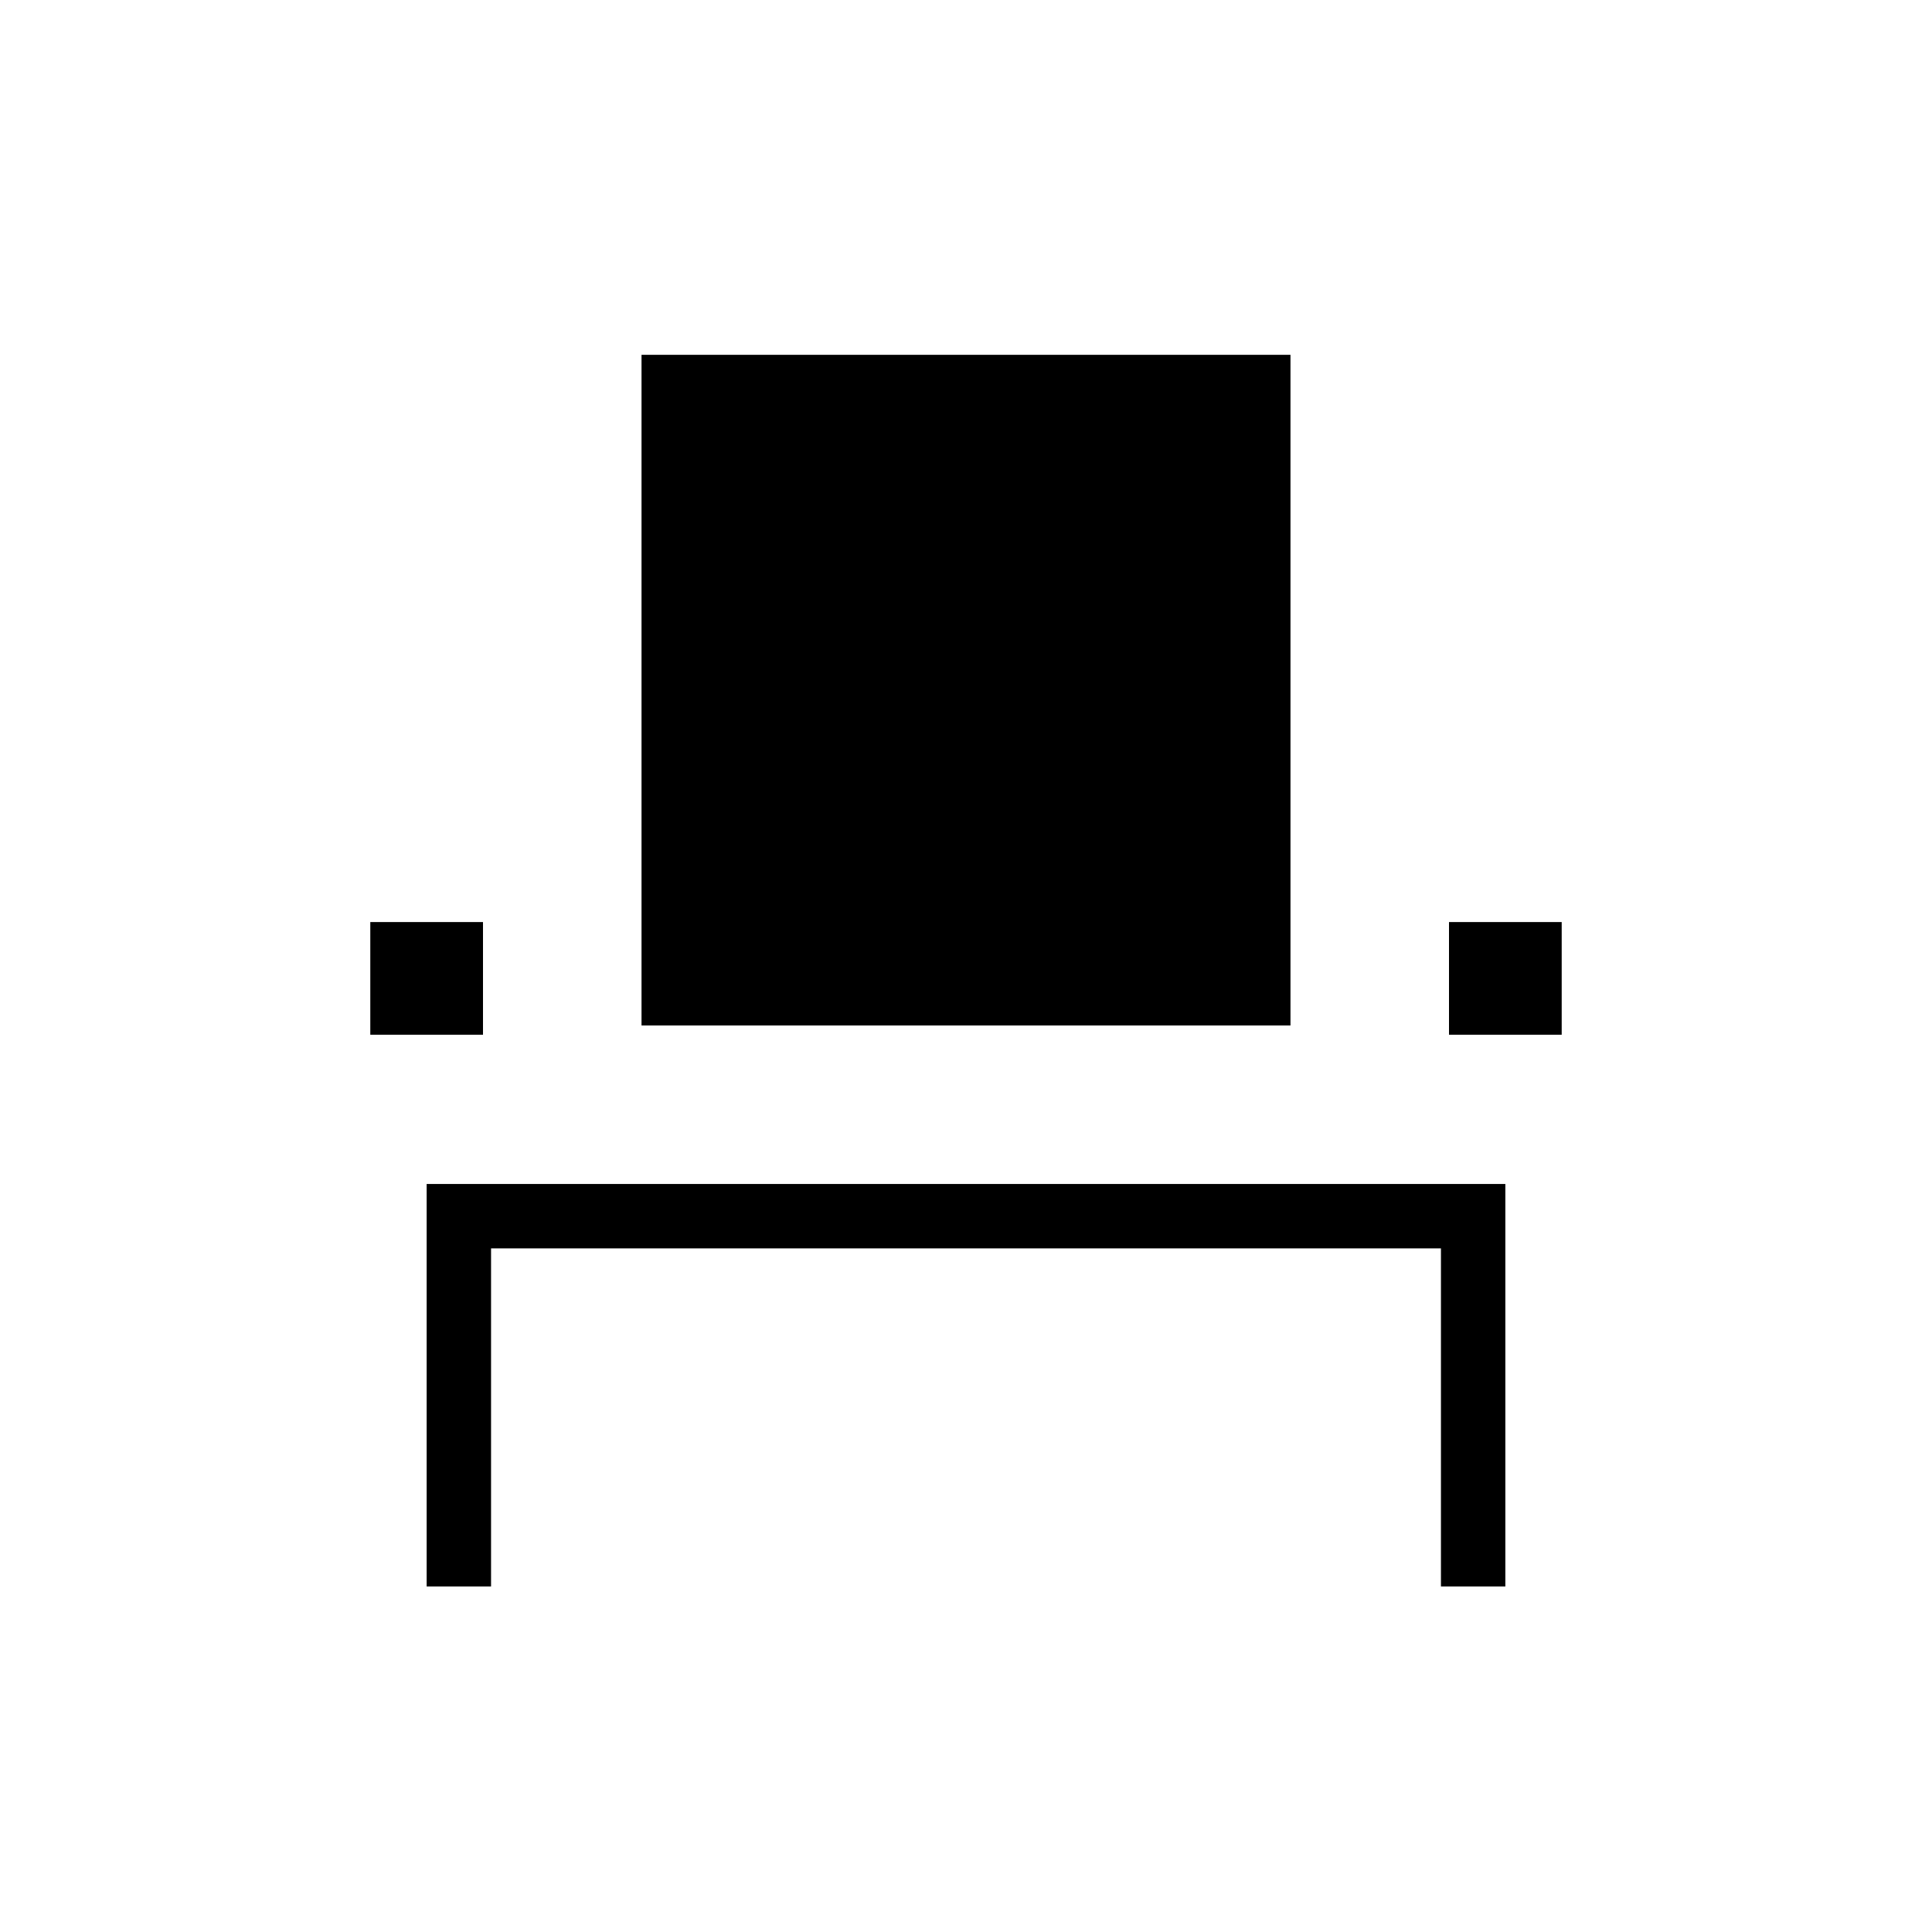 <svg xmlns="http://www.w3.org/2000/svg" height="20" viewBox="0 -960 960 960" width="20"><path d="M212-171.69v-200h536v200h-32v-168H244v168h-32Zm-28-274.16v-56h56v56h-56Zm134.77-4.61v-333.23h322.46v333.23H318.77ZM720-445.85v-56h56v56h-56Z"/></svg>